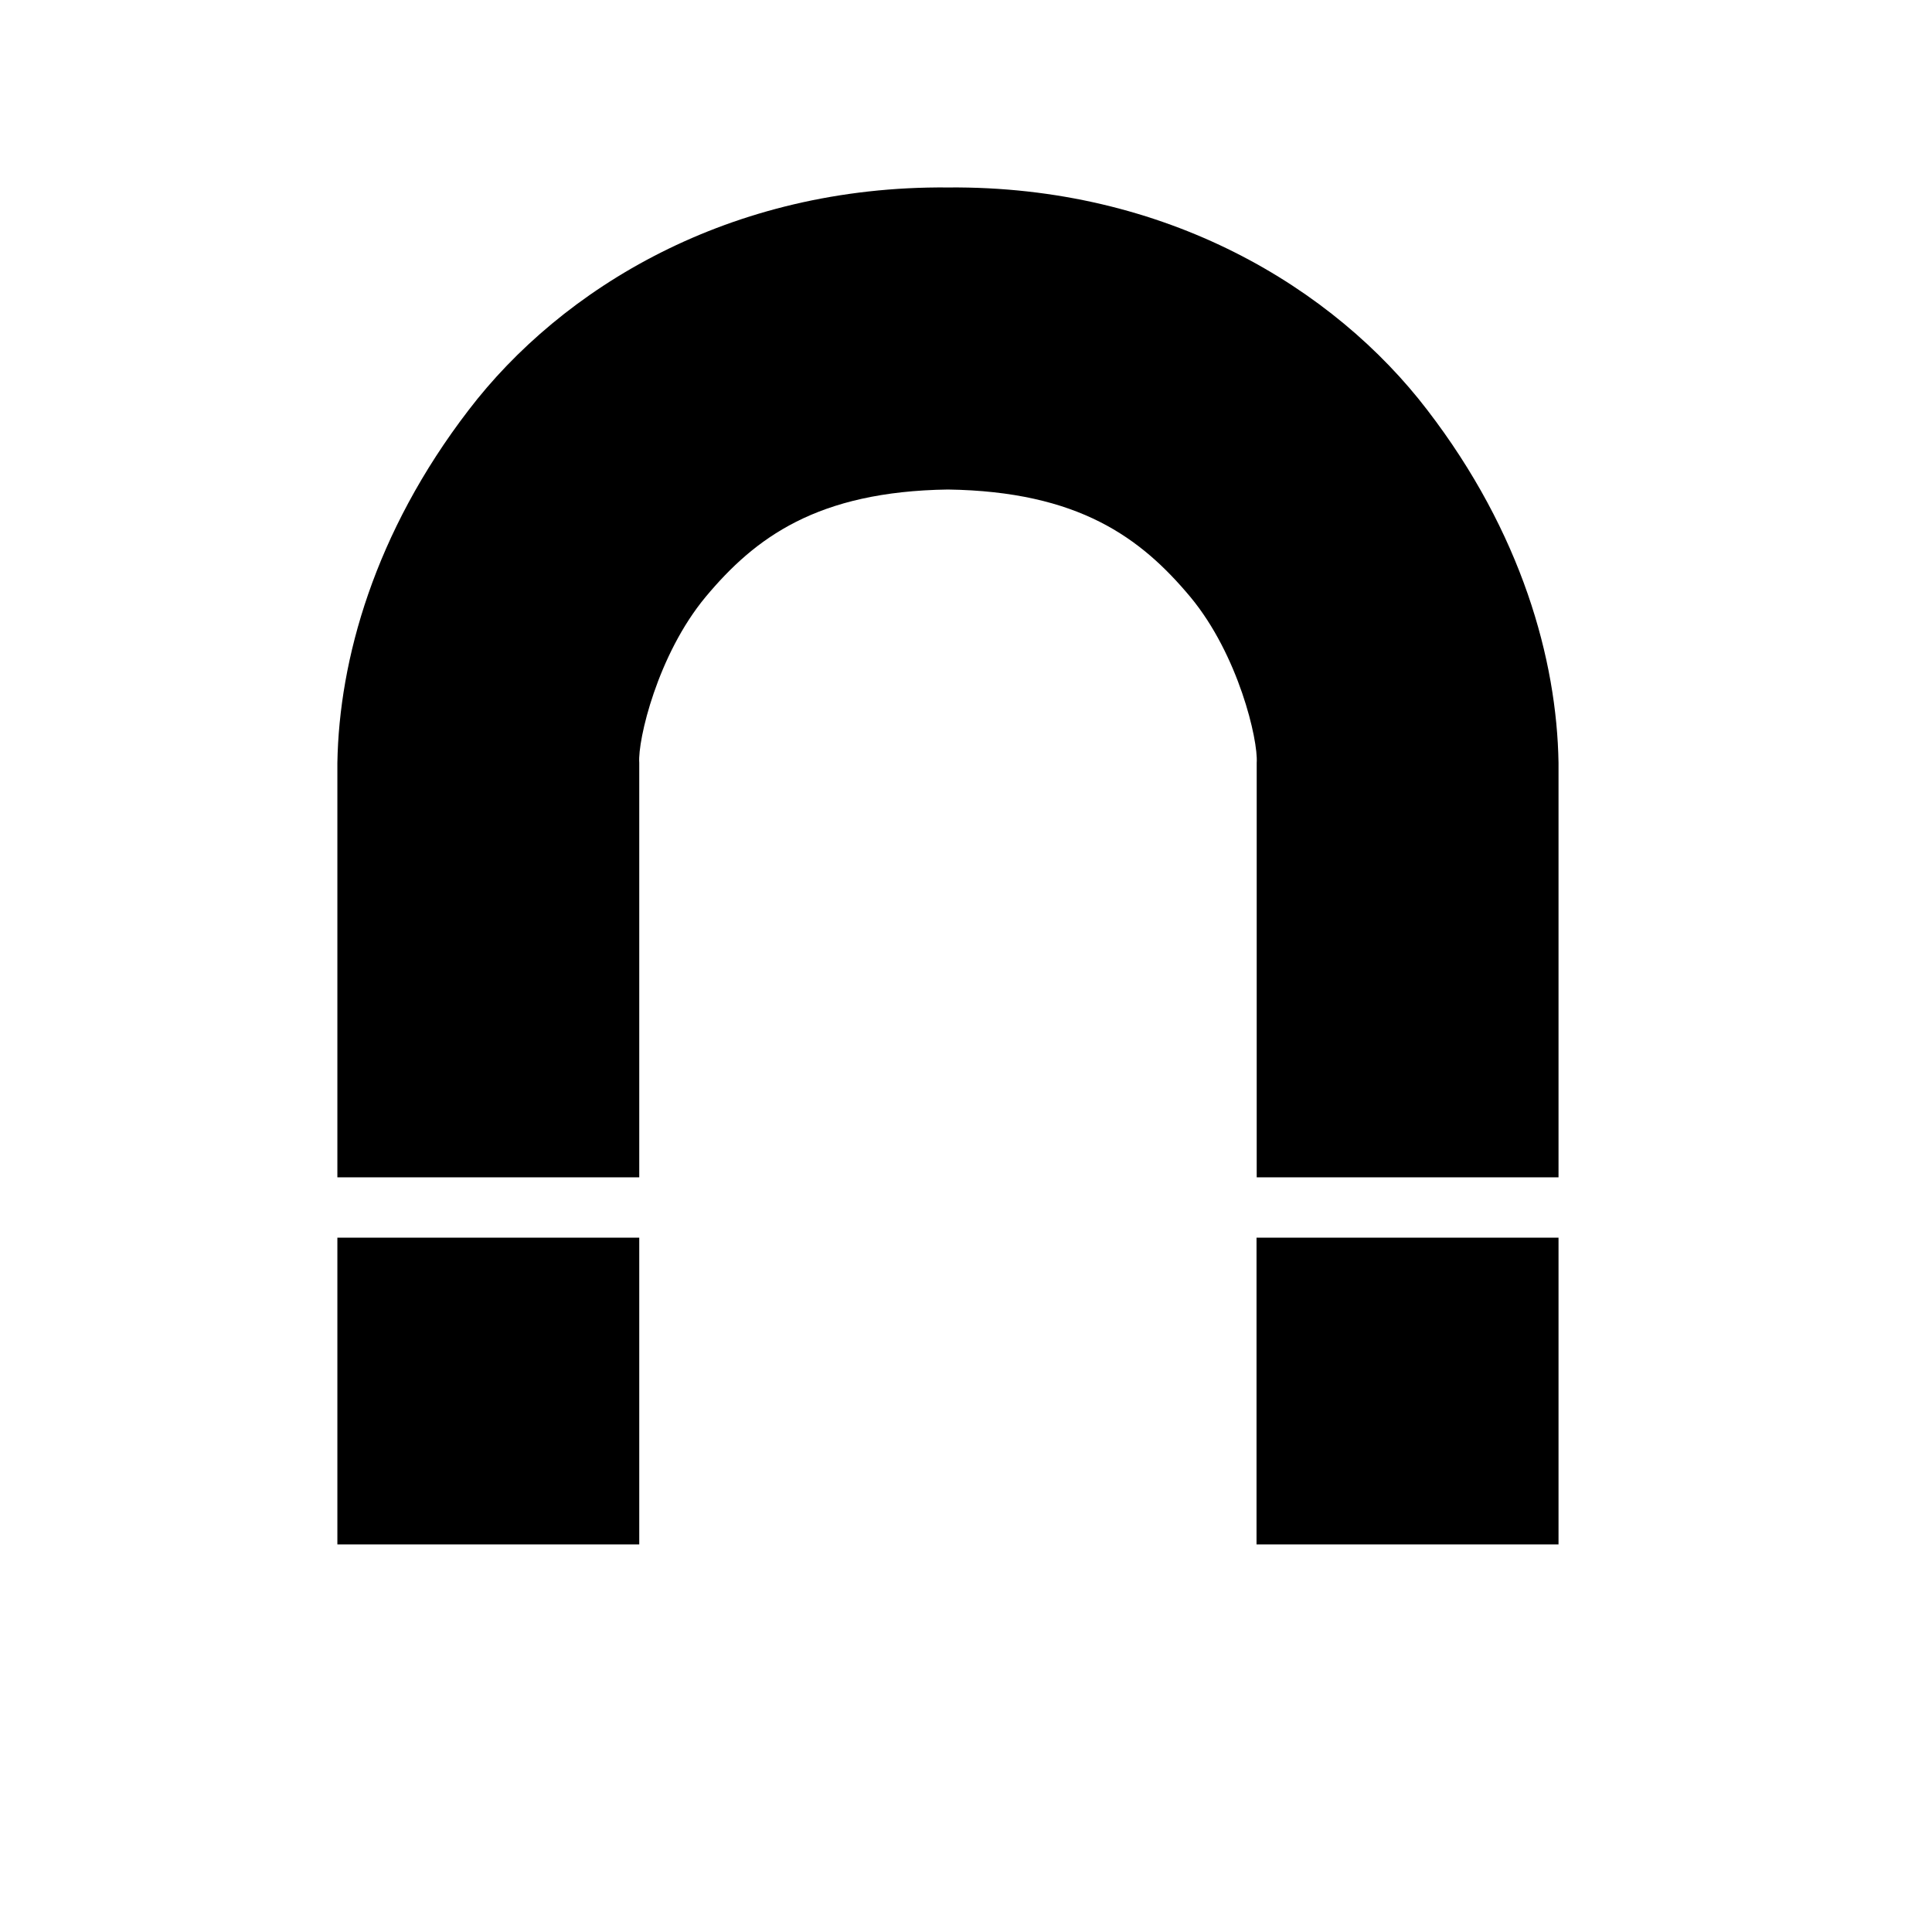 <svg xmlns="http://www.w3.org/2000/svg" xmlns:xlink="http://www.w3.org/1999/xlink" aria-hidden="true" role="img" class="iconify iconify--raphael" width="1em" height="1em" preserveAspectRatio="xMidYMid meet" viewBox="0 0 32 32" data-icon="raphael:magnet"><path fill="currentColor" d="M20.812 19.5h5.002v-6.867c-.028-1.706-.61-3.807-2.172-5.84c-1.54-2.015-4.315-3.72-7.94-3.688c-3.626-.032-6.402 1.674-7.94 3.687c-1.562 2.034-2.145 4.136-2.174 5.842V19.5h5v-6.866c-.027-.377.303-1.79 1.1-2.748c.818-.98 1.847-1.747 4.013-1.778c2.166.032 3.196.8 4.014 1.778c.798.96 1.126 2.372 1.1 2.748V19.5h-.002zm5.002 6.08V20.5h-5.002v5.08h5.004h-.002zm-20.226 0h5V20.5h-5v5.08z"></path></svg>